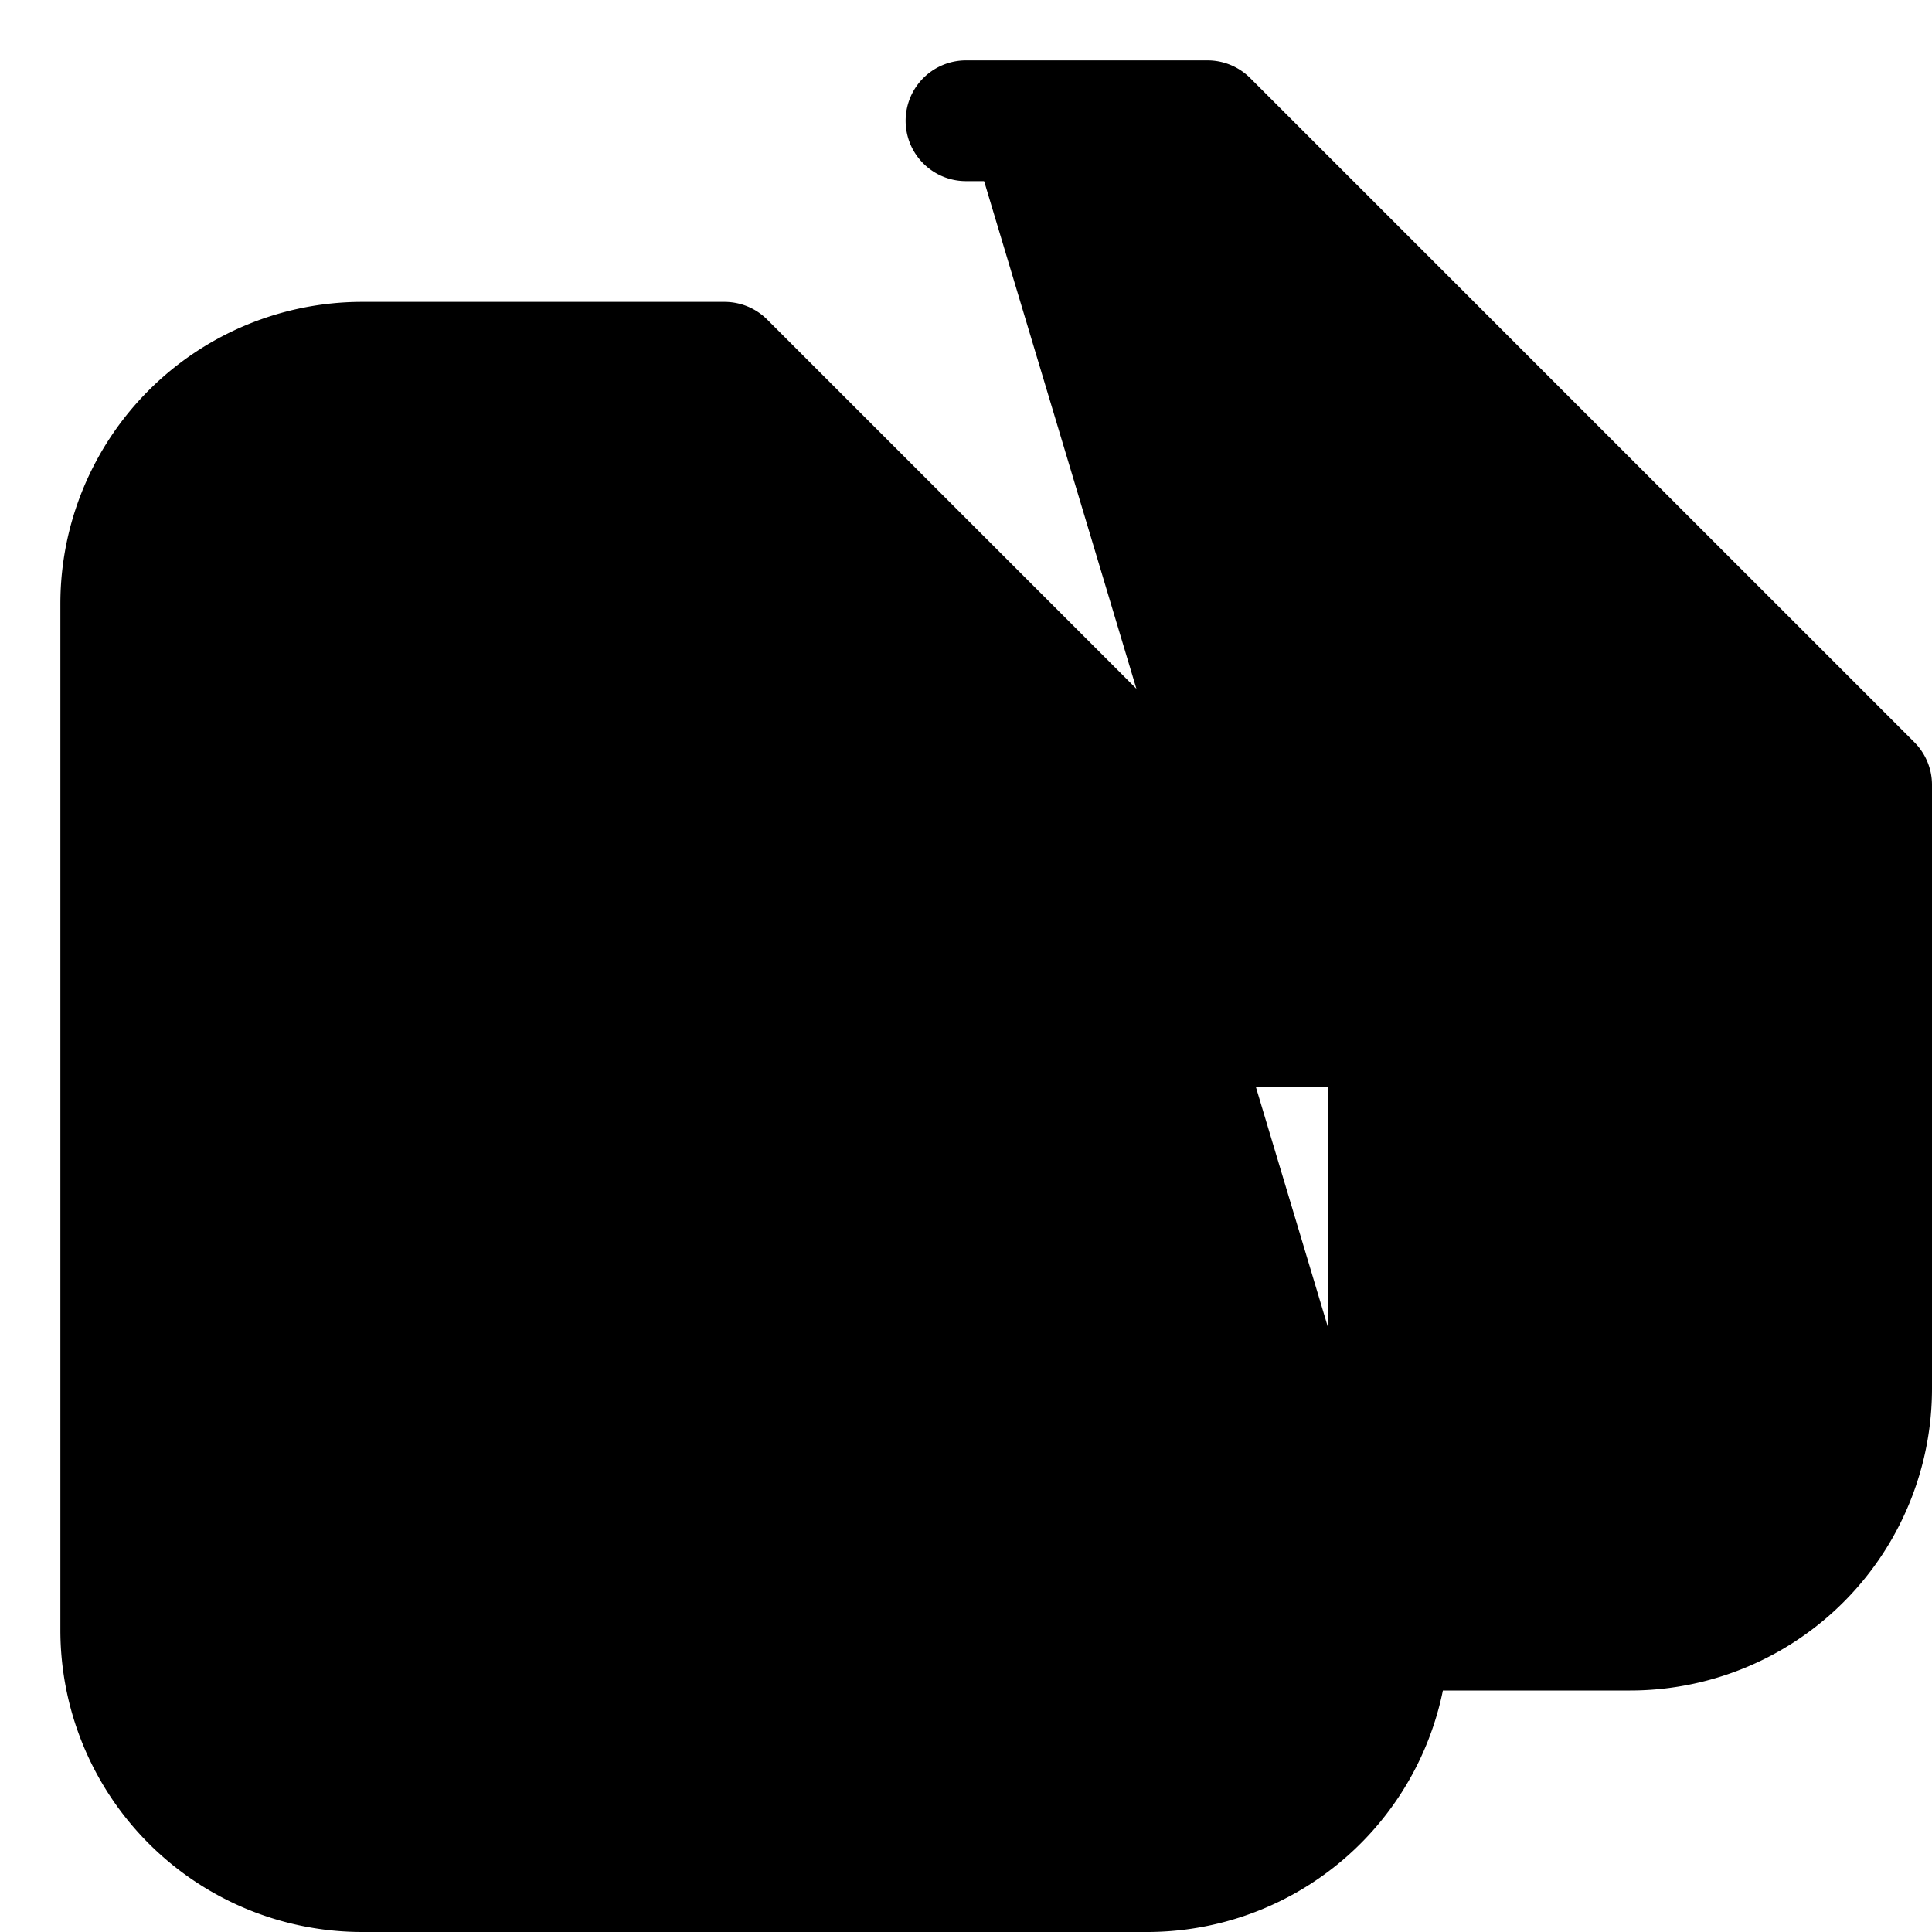 <svg xmlns="http://www.w3.org/2000/svg" viewBox="0 0 16 16" stroke="currentColor" stroke-linejoin="round" stroke-linecap="round"><path d="M6 3H3a2 2 0 0 0-2 2v8.5a2 2 0 0 0 2 2h6.5a2 2 0 0 0 2-2v-5M6 3l5.5 5.5M6 3v3.5a2 2 0 0 0 2 2h3.5M8 1h2l5.5 5.5v5a2 2 0 0 1-2 2h-1.75"/></svg>